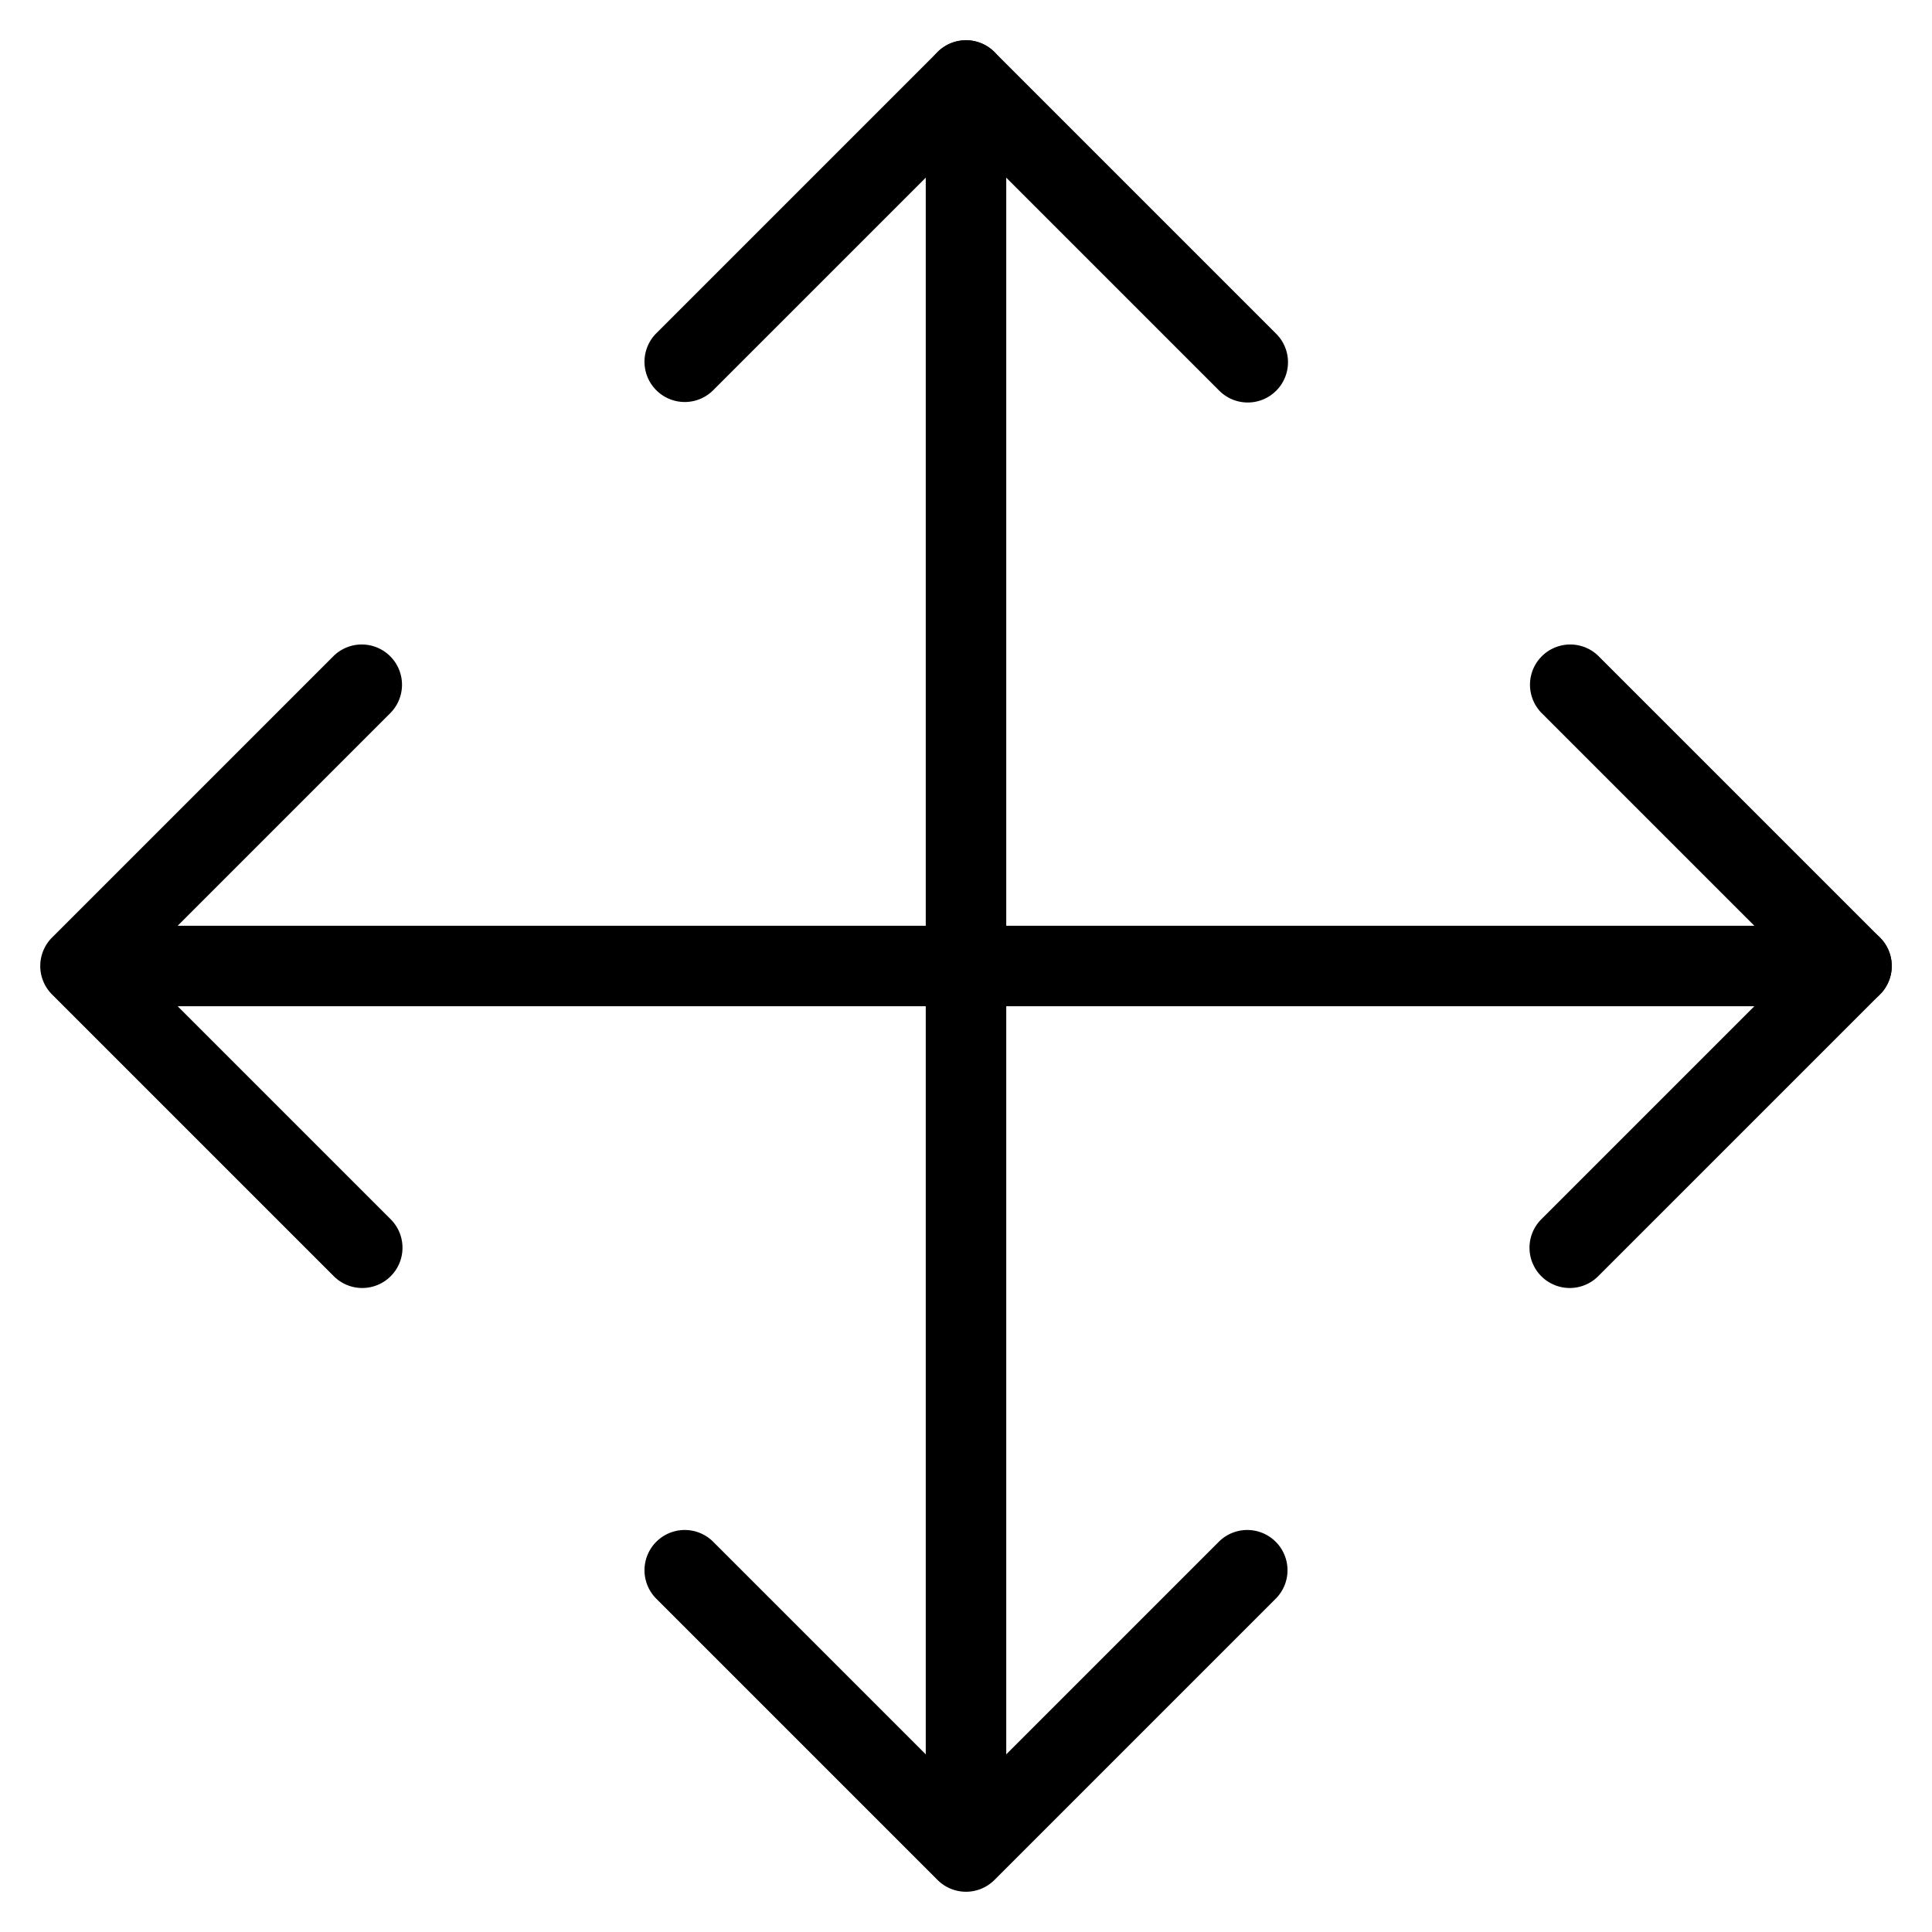 <svg xmlns="http://www.w3.org/2000/svg" viewBox="0 0 48 48">
  <title>pluse-arrow</title>
  <g id="pluse-arrow">
    <path d="M24,45a1,1,0,0,1-1-1V2a1,1,0,0,1,2,0V44A1,1,0,0,1,24,45Z"/>
    <path d="M24,47a1,1,0,0,1-.707-.293l-7-7a1,1,0,0,1,1.414-1.414L24,44.586l6.293-6.293a1,1,0,0,1,1.414,1.414l-7,7A1,1,0,0,1,24,47Z"/>
    <path d="M31,10a1,1,0,0,1-.707-.293L24,3.414,17.707,9.707a1,1,0,0,1-1.414-1.414l7-7a1,1,0,0,1,1.414,0l7,7A1,1,0,0,1,31,10Z"/>
    <path d="M46,25H4a1,1,0,0,1,0-2H46a1,1,0,0,1,0,2Z"/>
    <path d="M9,32a1,1,0,0,1-.707-.293l-7-7a1,1,0,0,1,0-1.414l7-7a1,1,0,0,1,1.414,1.414L3.414,24l6.293,6.293A1,1,0,0,1,9,32Z"/>
    <path d="M39,32a1,1,0,0,1-.707-1.707L44.586,24l-6.293-6.293a1,1,0,0,1,1.414-1.414l7,7a1,1,0,0,1,0,1.414l-7,7A1,1,0,0,1,39,32Z"/>
  </g>
</svg>
